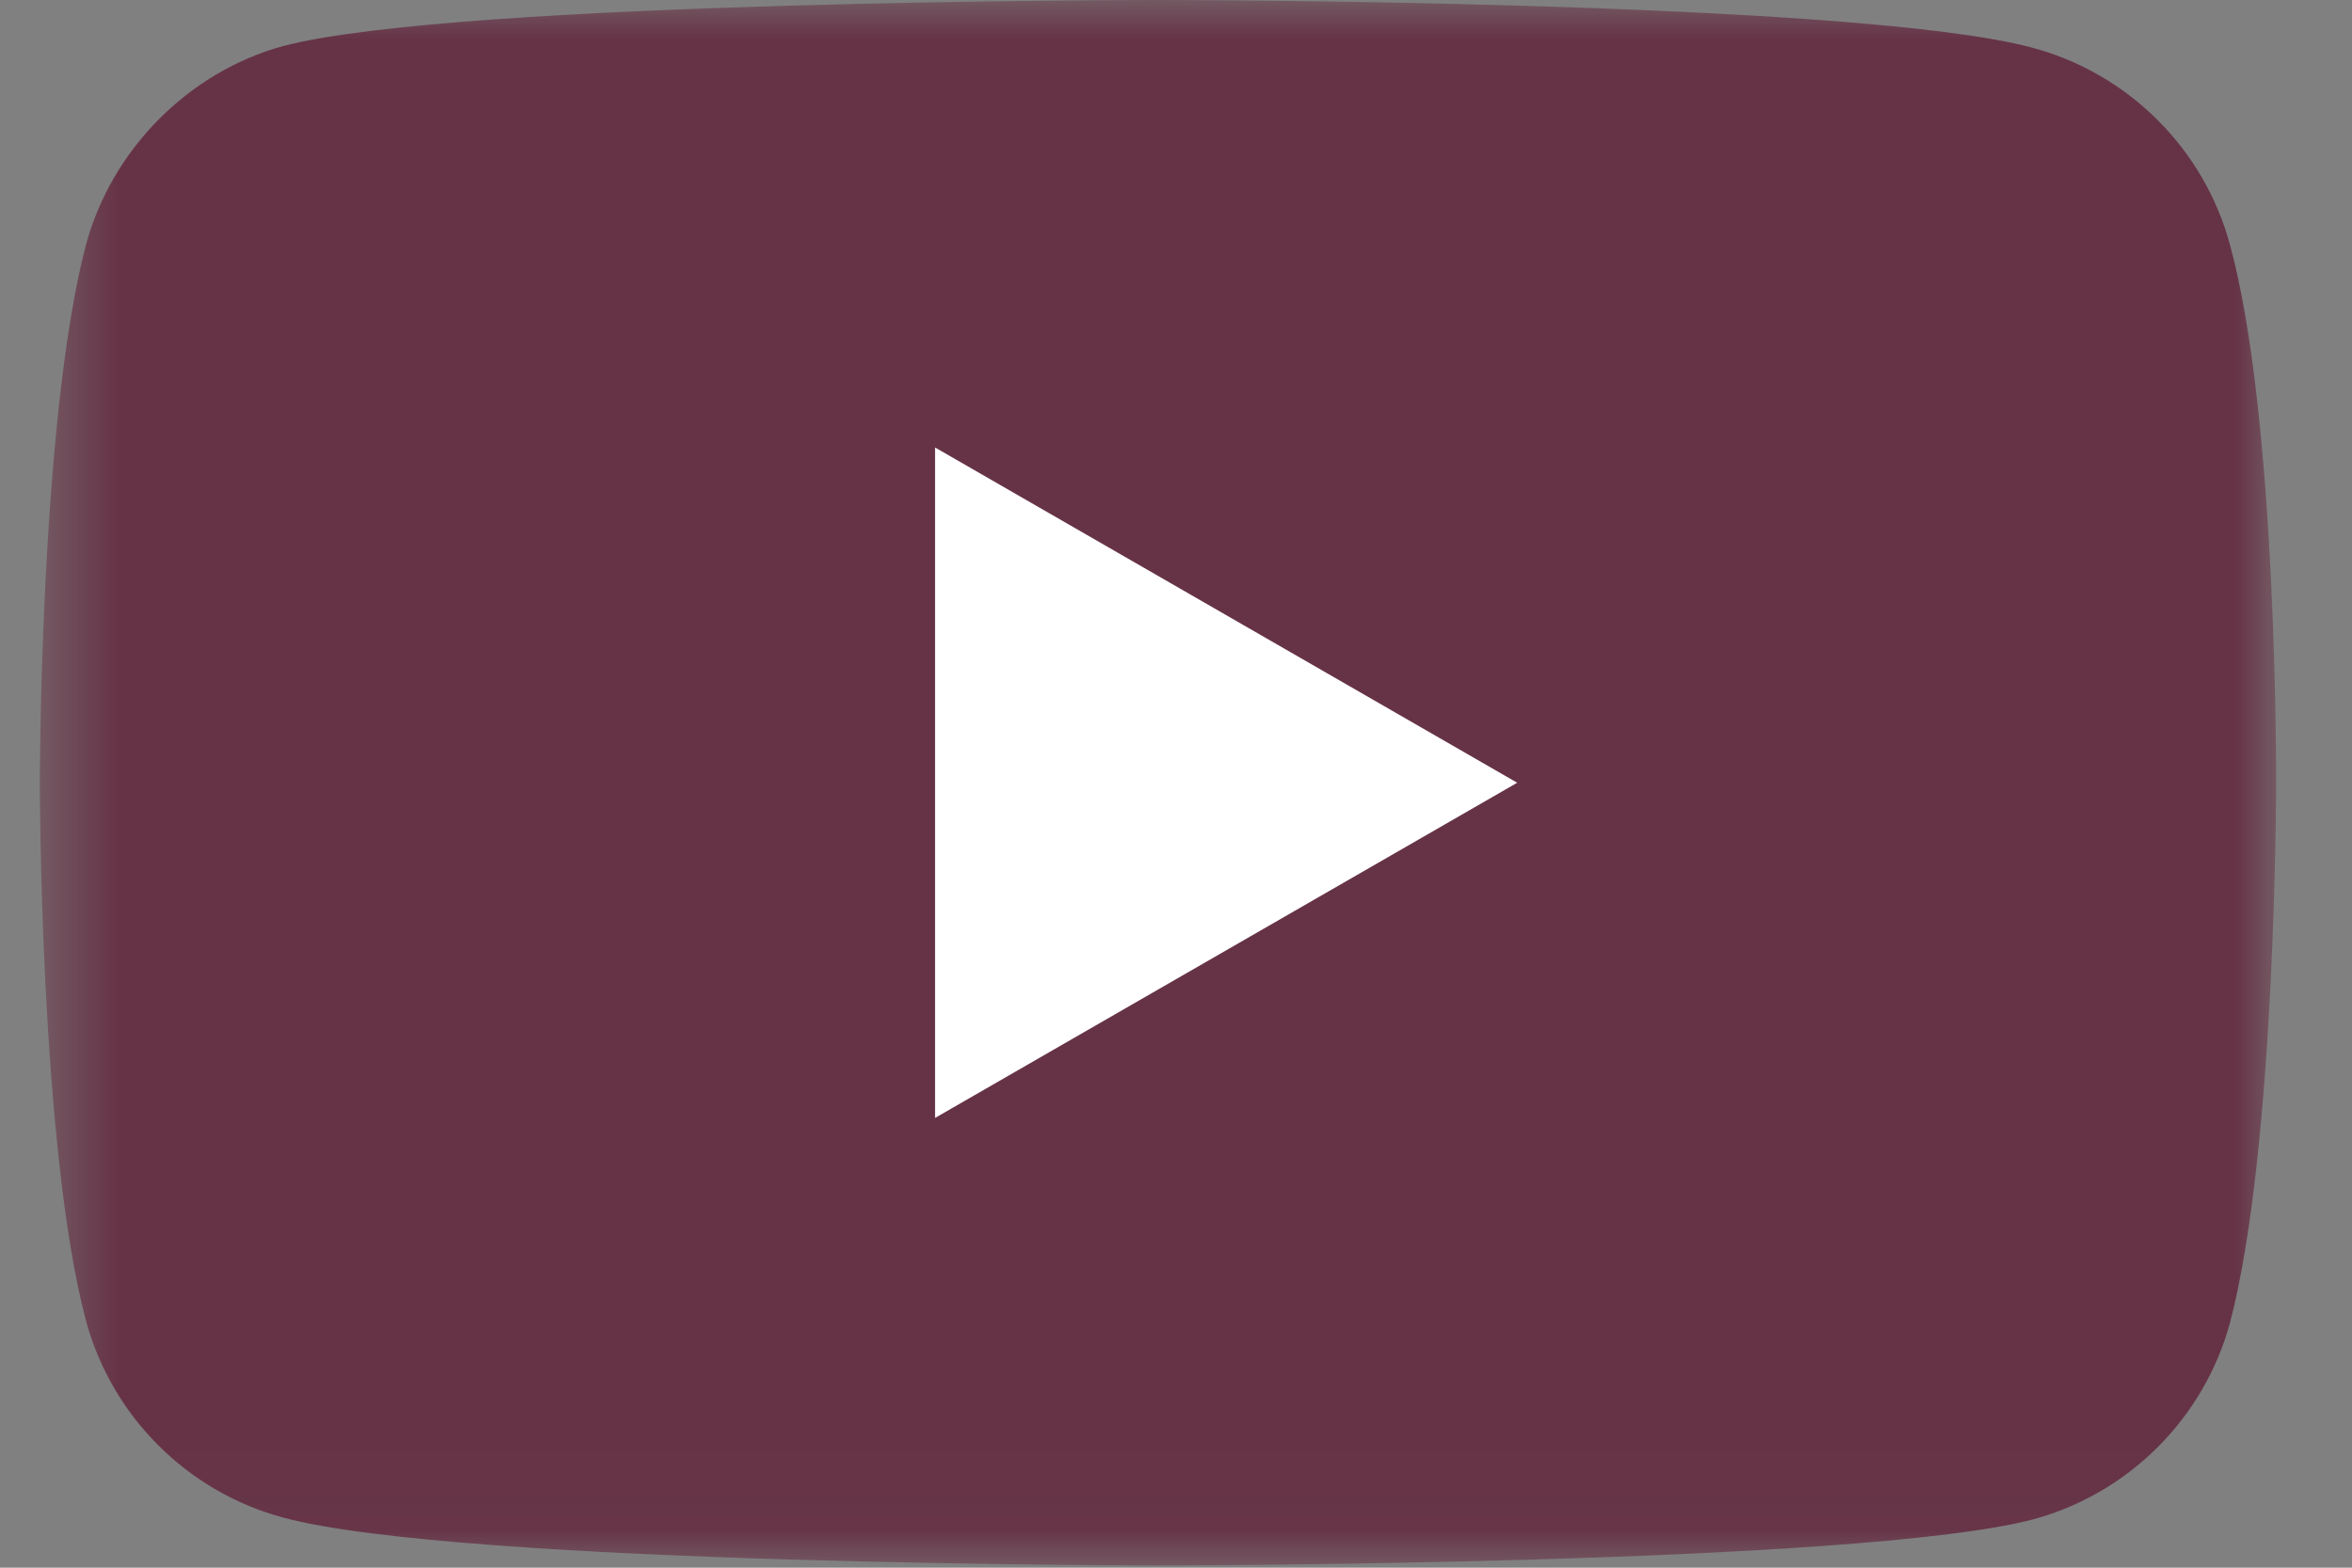 <svg xmlns="http://www.w3.org/2000/svg" width="30" height="20" viewBox="0 0 30 20" fill="none">
<rect x="0" y="0" width="30" height="20" fill="#808080" stroke="none"/>
<mask id="mask0" mask-type="alpha" maskUnits="userSpaceOnUse" x="0" y="0" width="30" height="20" fill="#000000">
<path fill-rule="evenodd" clip-rule="evenodd" d="M0.512 0H29.032V19.971H0.512V0Z" fill="white"/>
</mask>
<g mask="url(#mask0)">
<path fill-rule="evenodd" clip-rule="evenodd" d="M28.444 3.125C28.116 1.903 27.152 0.94 25.931 0.611C23.698 0 14.77 0 14.77 0C14.77 0 5.842 0 3.61 0.588C2.411 0.916 1.425 1.903 1.096 3.125C0.508 5.357 0.508 9.986 0.508 9.986C0.508 9.986 0.508 14.638 1.096 16.846C1.425 18.068 2.388 19.031 3.61 19.36C5.865 19.971 14.77 19.971 14.77 19.971C14.77 19.971 23.698 19.971 25.931 19.384C27.152 19.055 28.116 18.091 28.445 16.87C29.032 14.638 29.032 10.009 29.032 10.009C29.032 10.009 29.055 5.357 28.444 3.125Z" fill="#663346"/>
</g>
<path fill-rule="evenodd" clip-rule="evenodd" d="M11.927 14.262L19.352 9.986L11.927 5.709V14.262Z" fill="white"/>
</svg>